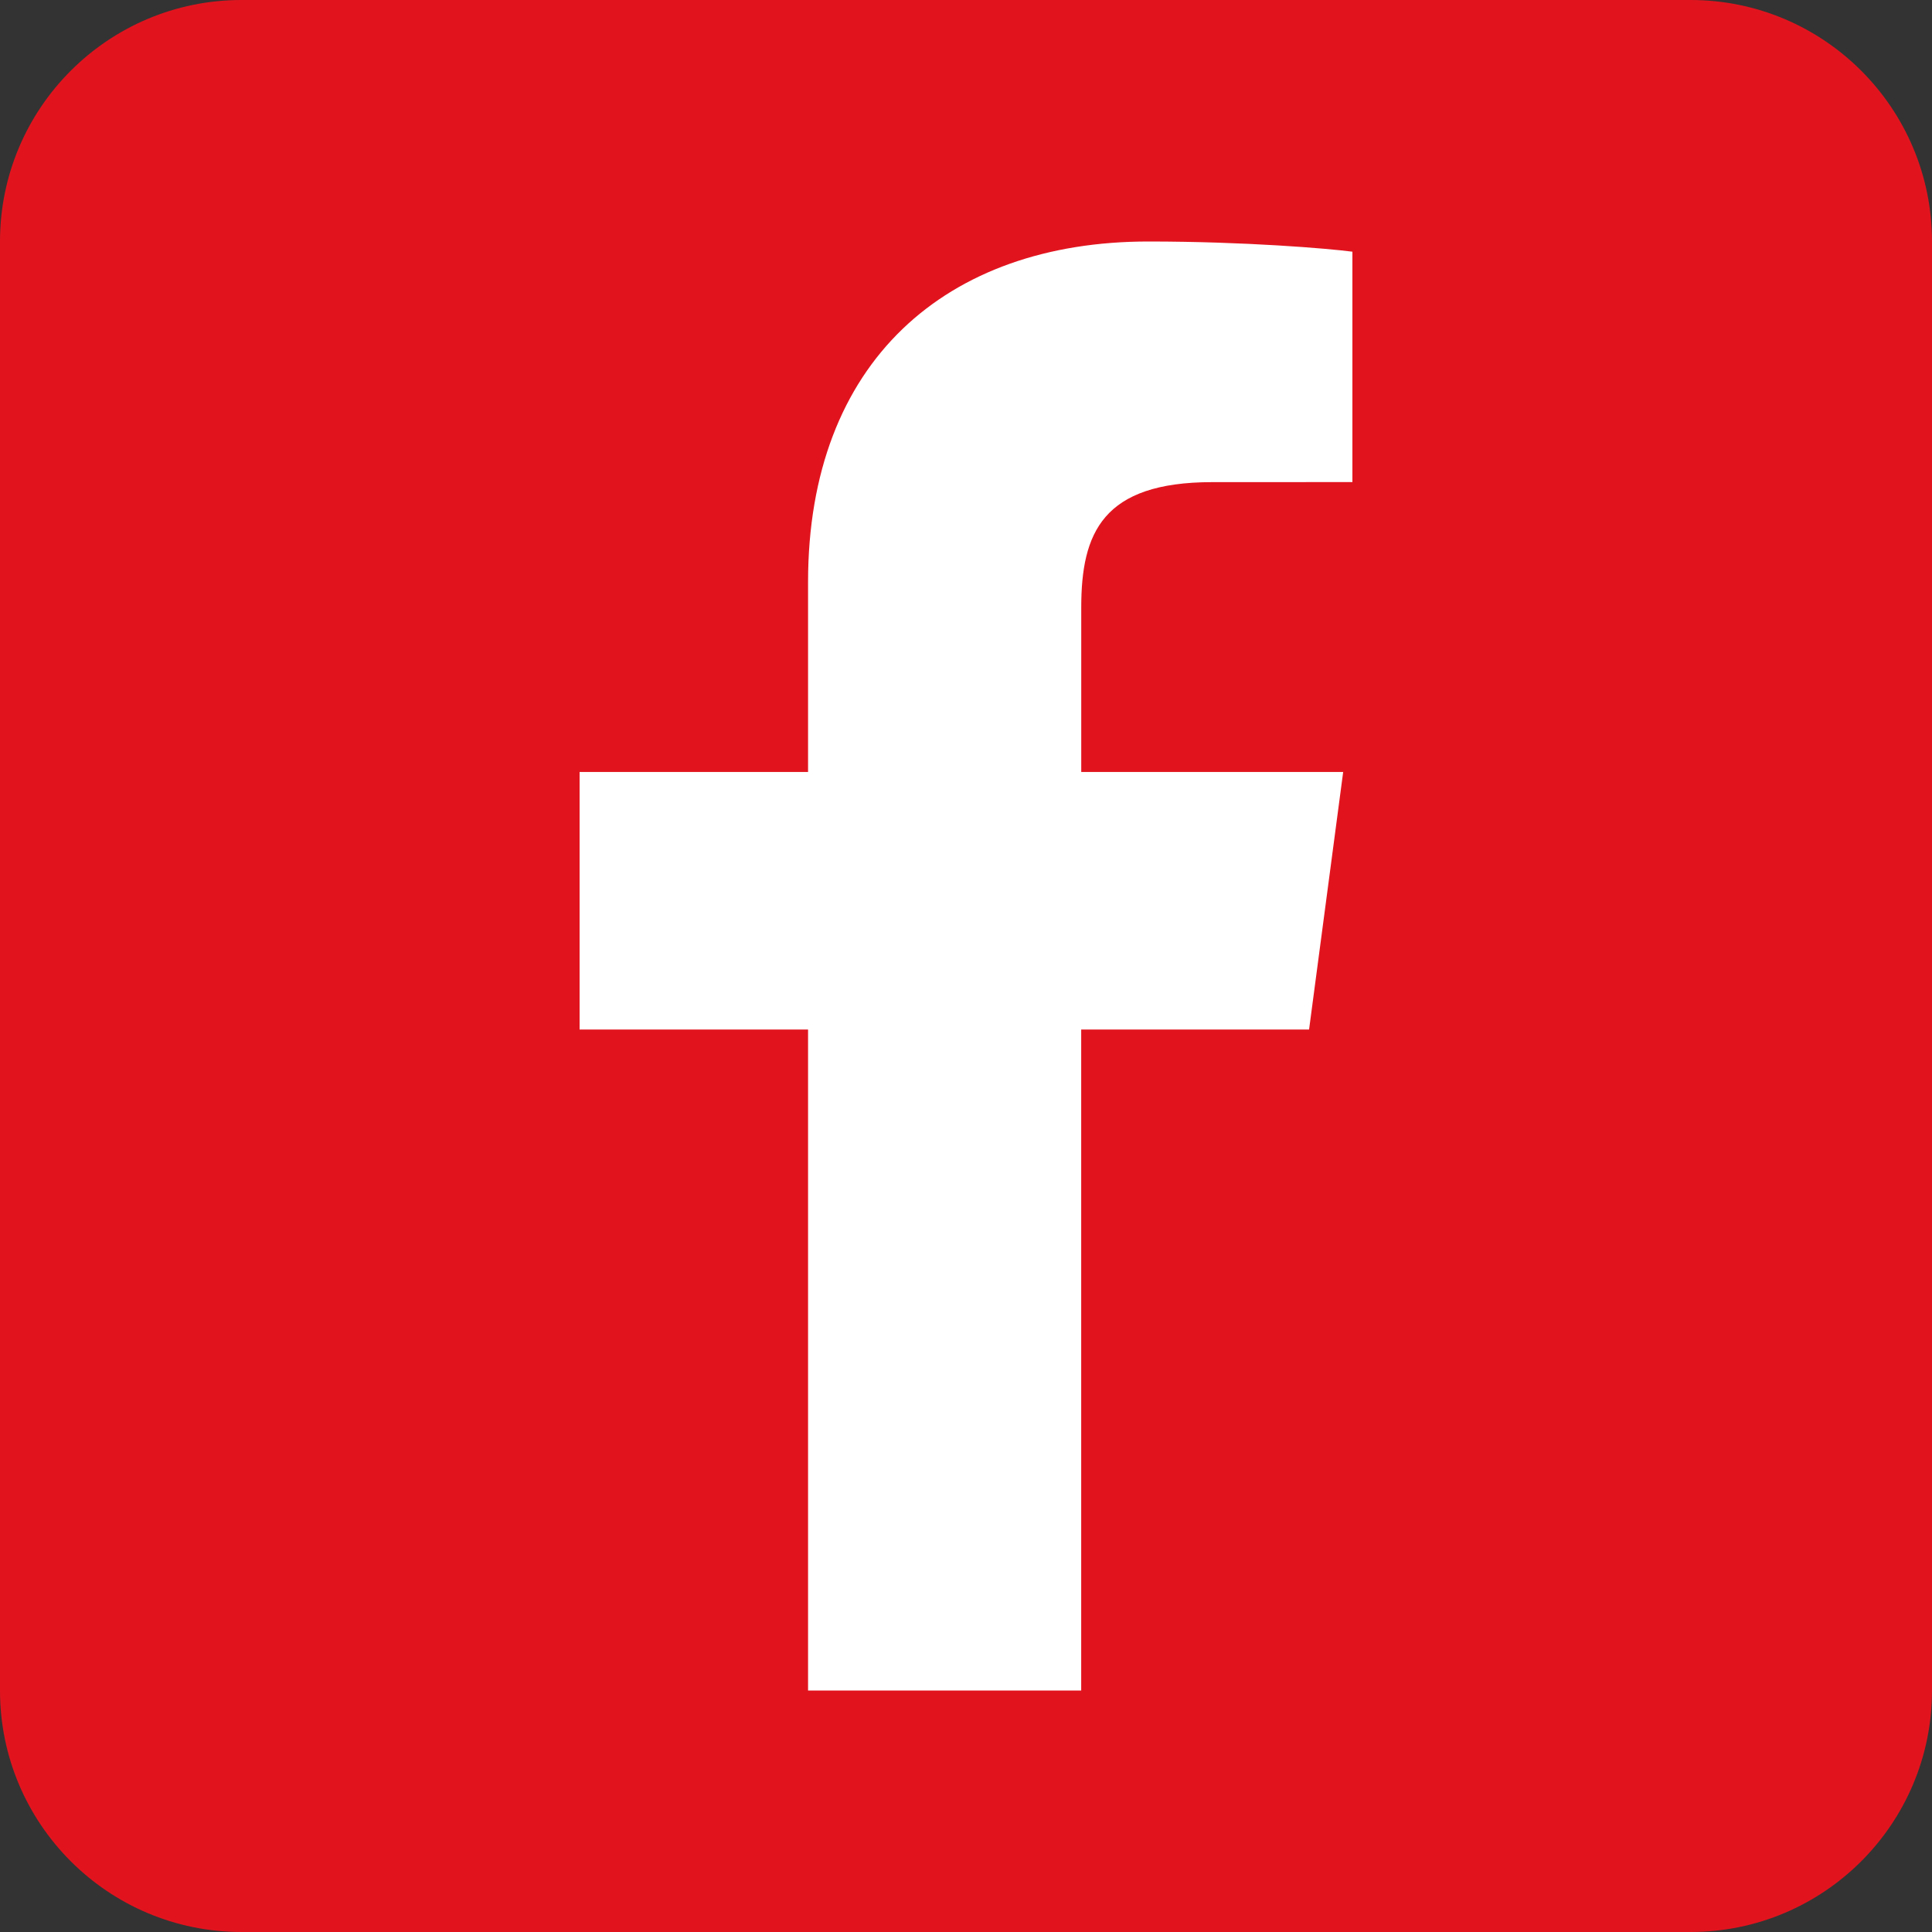 <svg width="40" height="40" viewBox="0 0 40 40" fill="none" xmlns="http://www.w3.org/2000/svg">
<rect x="0" y="0" width="40" height="40" fill="#333333" stroke="none"/>
<g clip-path="url(#clip0_7315_1712)">
<path d="M35 0H5C2.239 0 0 2.239 0 5V35C0 37.761 2.239 40 5 40H35C37.761 40 40 37.761 40 35V5C40 2.239 37.761 0 35 0Z" fill="#E1141E"/>
<path d="M22.385 35V21.315H27.103L27.809 15.983H22.386V12.578C22.386 11.034 22.826 9.982 25.099 9.982L28 9.981V5.211C27.499 5.145 25.777 5 23.774 5C19.592 5 16.73 7.486 16.73 12.05V15.983H12V21.315H16.73V35L22.385 35Z" fill="white"/>
</g>
<defs>
<clipPath id="clip0_7315_1712">
<rect width="40" height="40" fill="white"/>
</clipPath>
</defs>
</svg>
